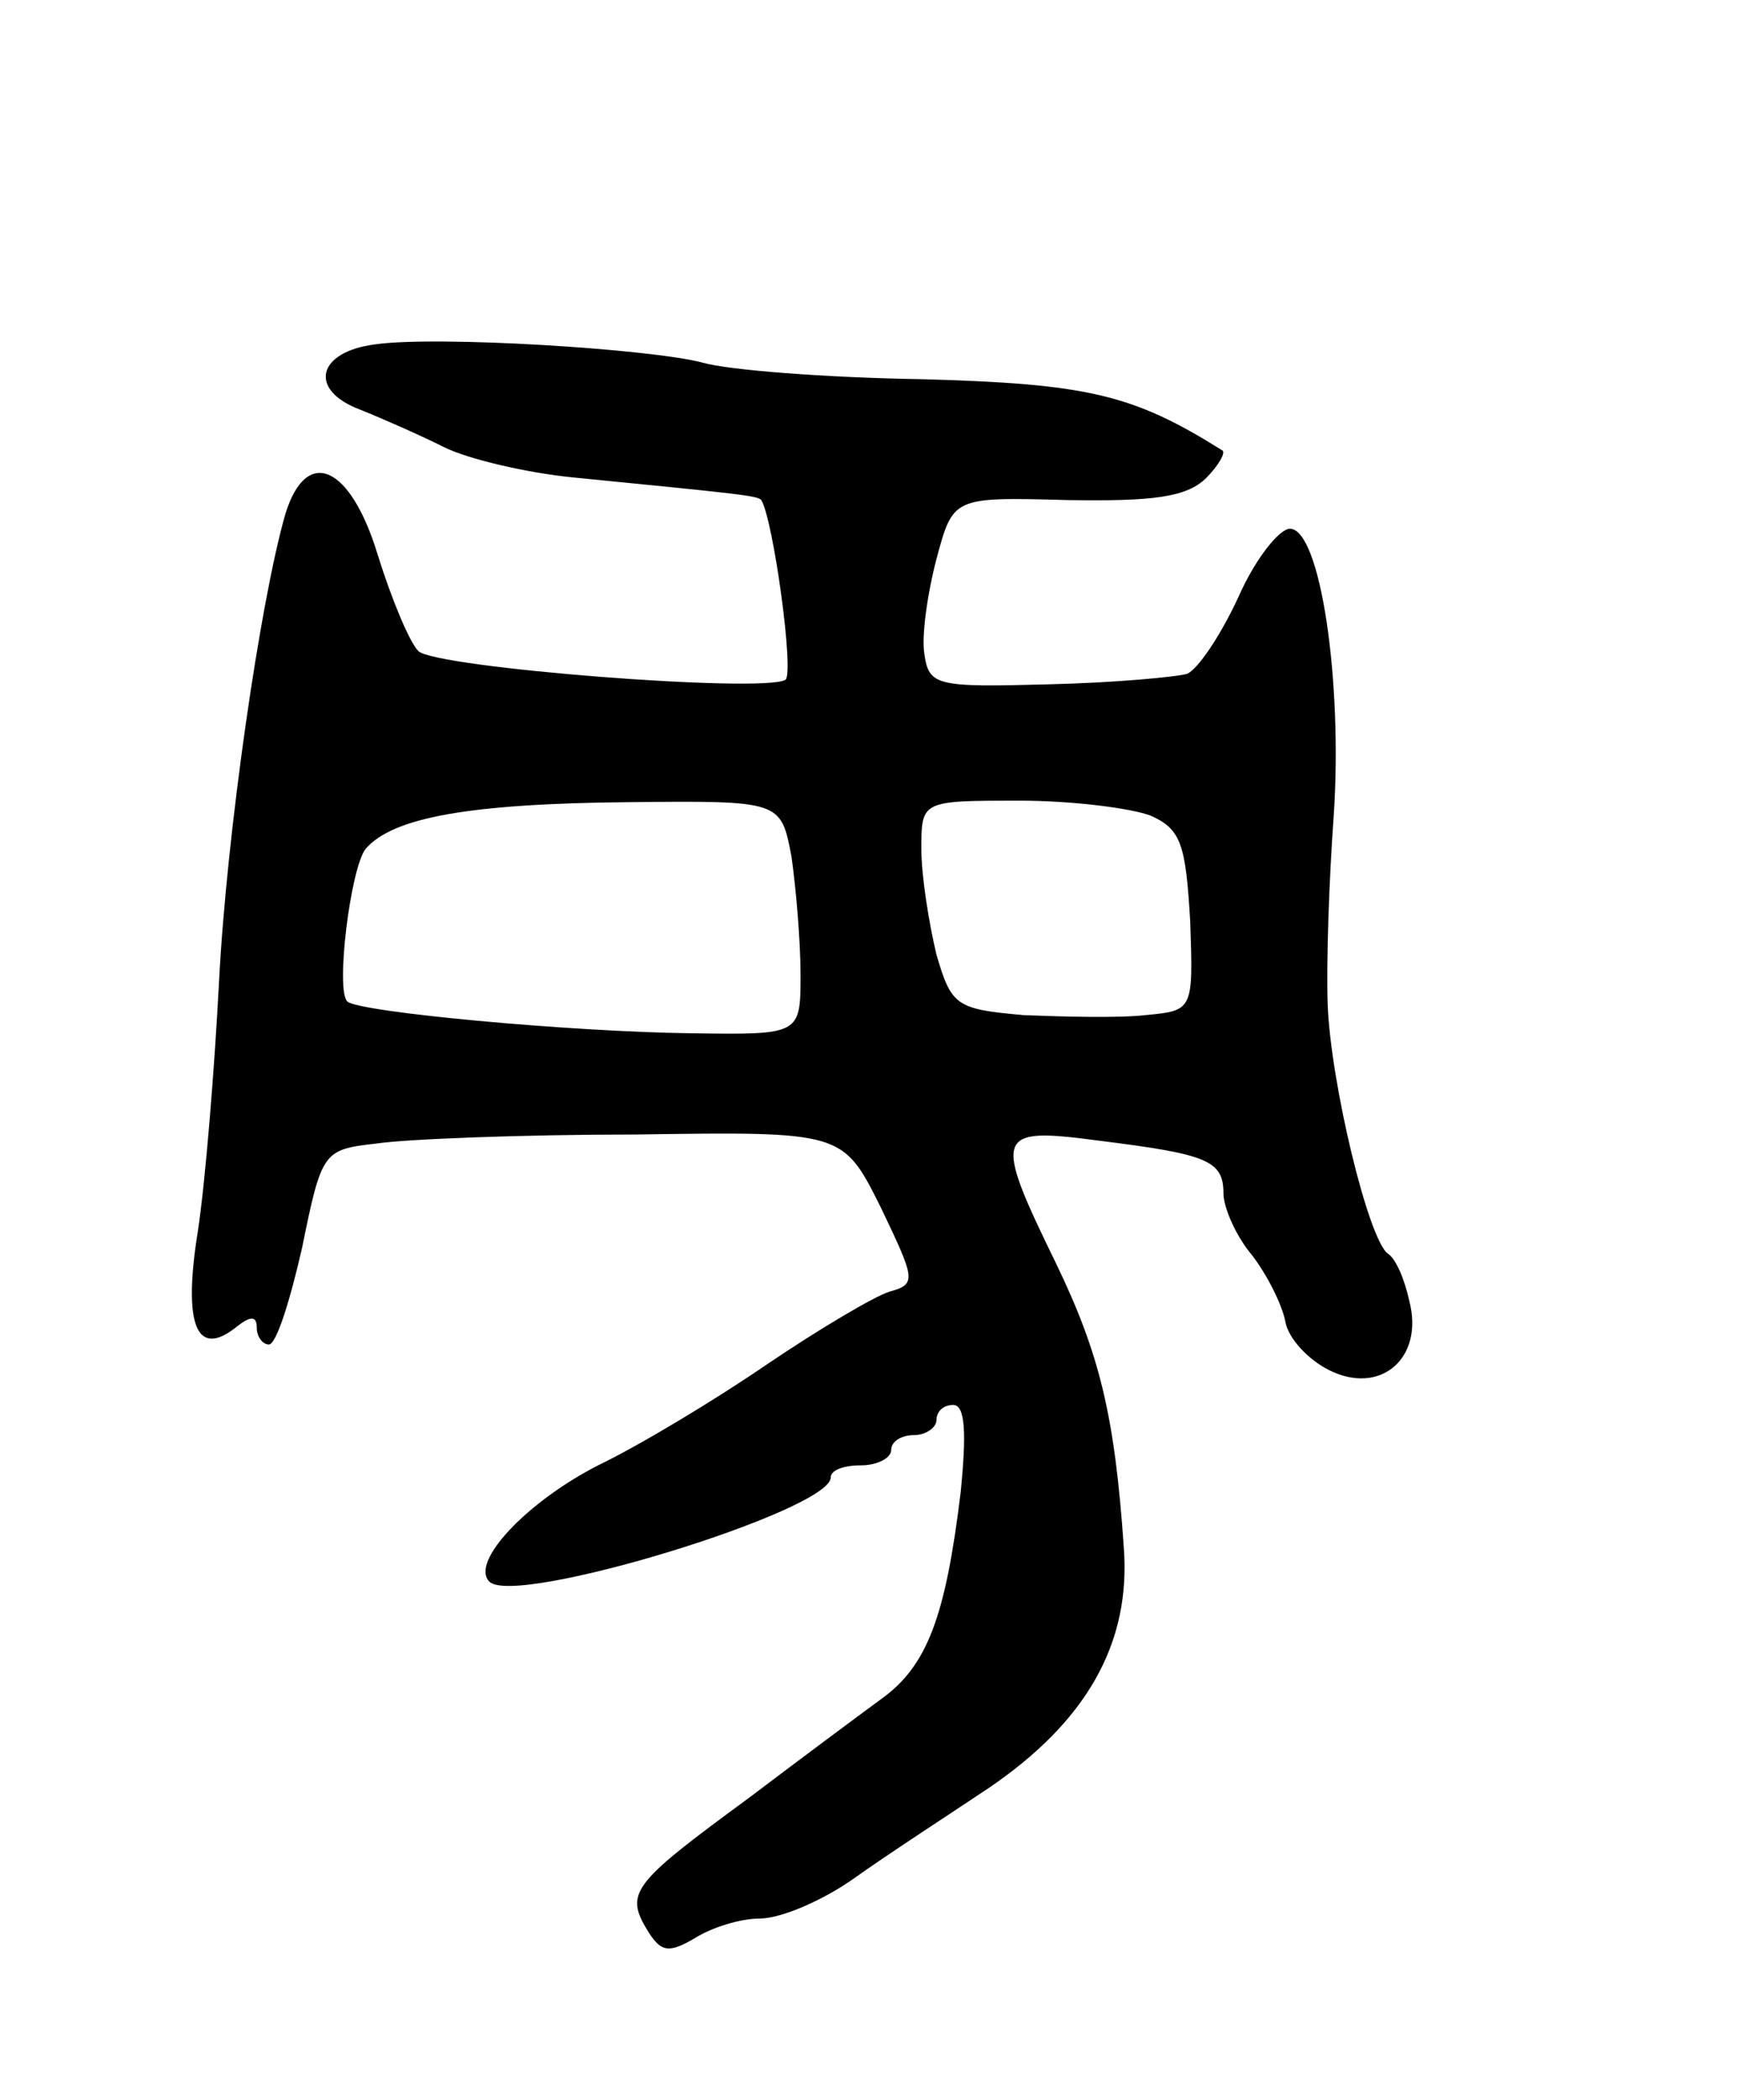 <svg version="1.0" xmlns="http://www.w3.org/2000/svg"
 width="115pt" height="139pt" viewBox="0 0 115 139"
 preserveAspectRatio="xMidYMid meet">
<g transform="translate(0,139) scale(0.1,-0.1)"
fill="#000000" stroke="none">
<path d="M248 1162 c-38 -5 -44 -30 -10 -43 15 -6 40 -17 56 -25 16 -8 55 -17
85 -20 111 -11 122 -12 125 -15 8 -13 22 -115 16 -119 -15 -9 -232 8 -243 19
-6 6 -18 35 -27 64 -18 59 -47 72 -61 27 -17 -59 -39 -213 -44 -310 -3 -58 -9
-132 -14 -165 -10 -62 -1 -85 26 -63 9 7 13 7 13 -1 0 -6 4 -11 8 -11 5 0 14
29 22 64 13 64 14 65 49 69 20 3 97 6 172 6 137 2 137 2 162 -48 23 -48 24
-51 6 -56 -10 -3 -47 -25 -81 -48 -35 -24 -85 -54 -112 -67 -47 -24 -85 -64
-72 -77 17 -17 226 47 226 69 0 5 9 8 20 8 11 0 20 5 20 10 0 6 7 10 15 10 8
0 15 5 15 10 0 6 5 10 11 10 8 0 9 -18 5 -58 -10 -82 -22 -115 -53 -137 -15
-11 -54 -40 -87 -65 -79 -58 -83 -63 -66 -90 8 -12 13 -13 30 -3 11 7 30 13
43 13 14 0 42 12 63 27 21 15 61 41 88 59 65 44 95 96 90 160 -6 87 -16 128
-45 188 -42 86 -40 90 28 81 72 -9 83 -13 83 -35 0 -9 8 -28 19 -41 10 -13 20
-33 22 -44 2 -11 15 -25 29 -32 34 -17 63 8 53 46 -3 14 -9 28 -14 31 -13 9
-38 113 -40 165 -1 28 1 84 4 125 6 90 -9 190 -29 190 -7 0 -23 -20 -34 -45
-12 -26 -27 -48 -34 -51 -6 -2 -48 -6 -92 -7 -74 -2 -79 -1 -82 20 -2 12 2 40
8 63 11 41 11 41 86 39 58 -1 79 2 92 14 9 9 14 18 11 19 -59 37 -89 44 -199
47 -63 1 -128 6 -145 11 -34 9 -176 18 -217 12z m276 -339 c3 -21 6 -56 6 -78
0 -40 0 -40 -72 -39 -81 1 -220 14 -228 21 -8 7 2 88 12 101 18 21 69 30 174
31 101 1 101 1 108 -36z m238 27 c20 -9 23 -19 26 -70 2 -59 2 -59 -30 -62
-18 -2 -54 -1 -80 0 -45 4 -48 6 -58 40 -5 21 -10 52 -10 70 0 32 0 32 65 32
35 0 74 -5 87 -10z"/>
</g>
</svg>
